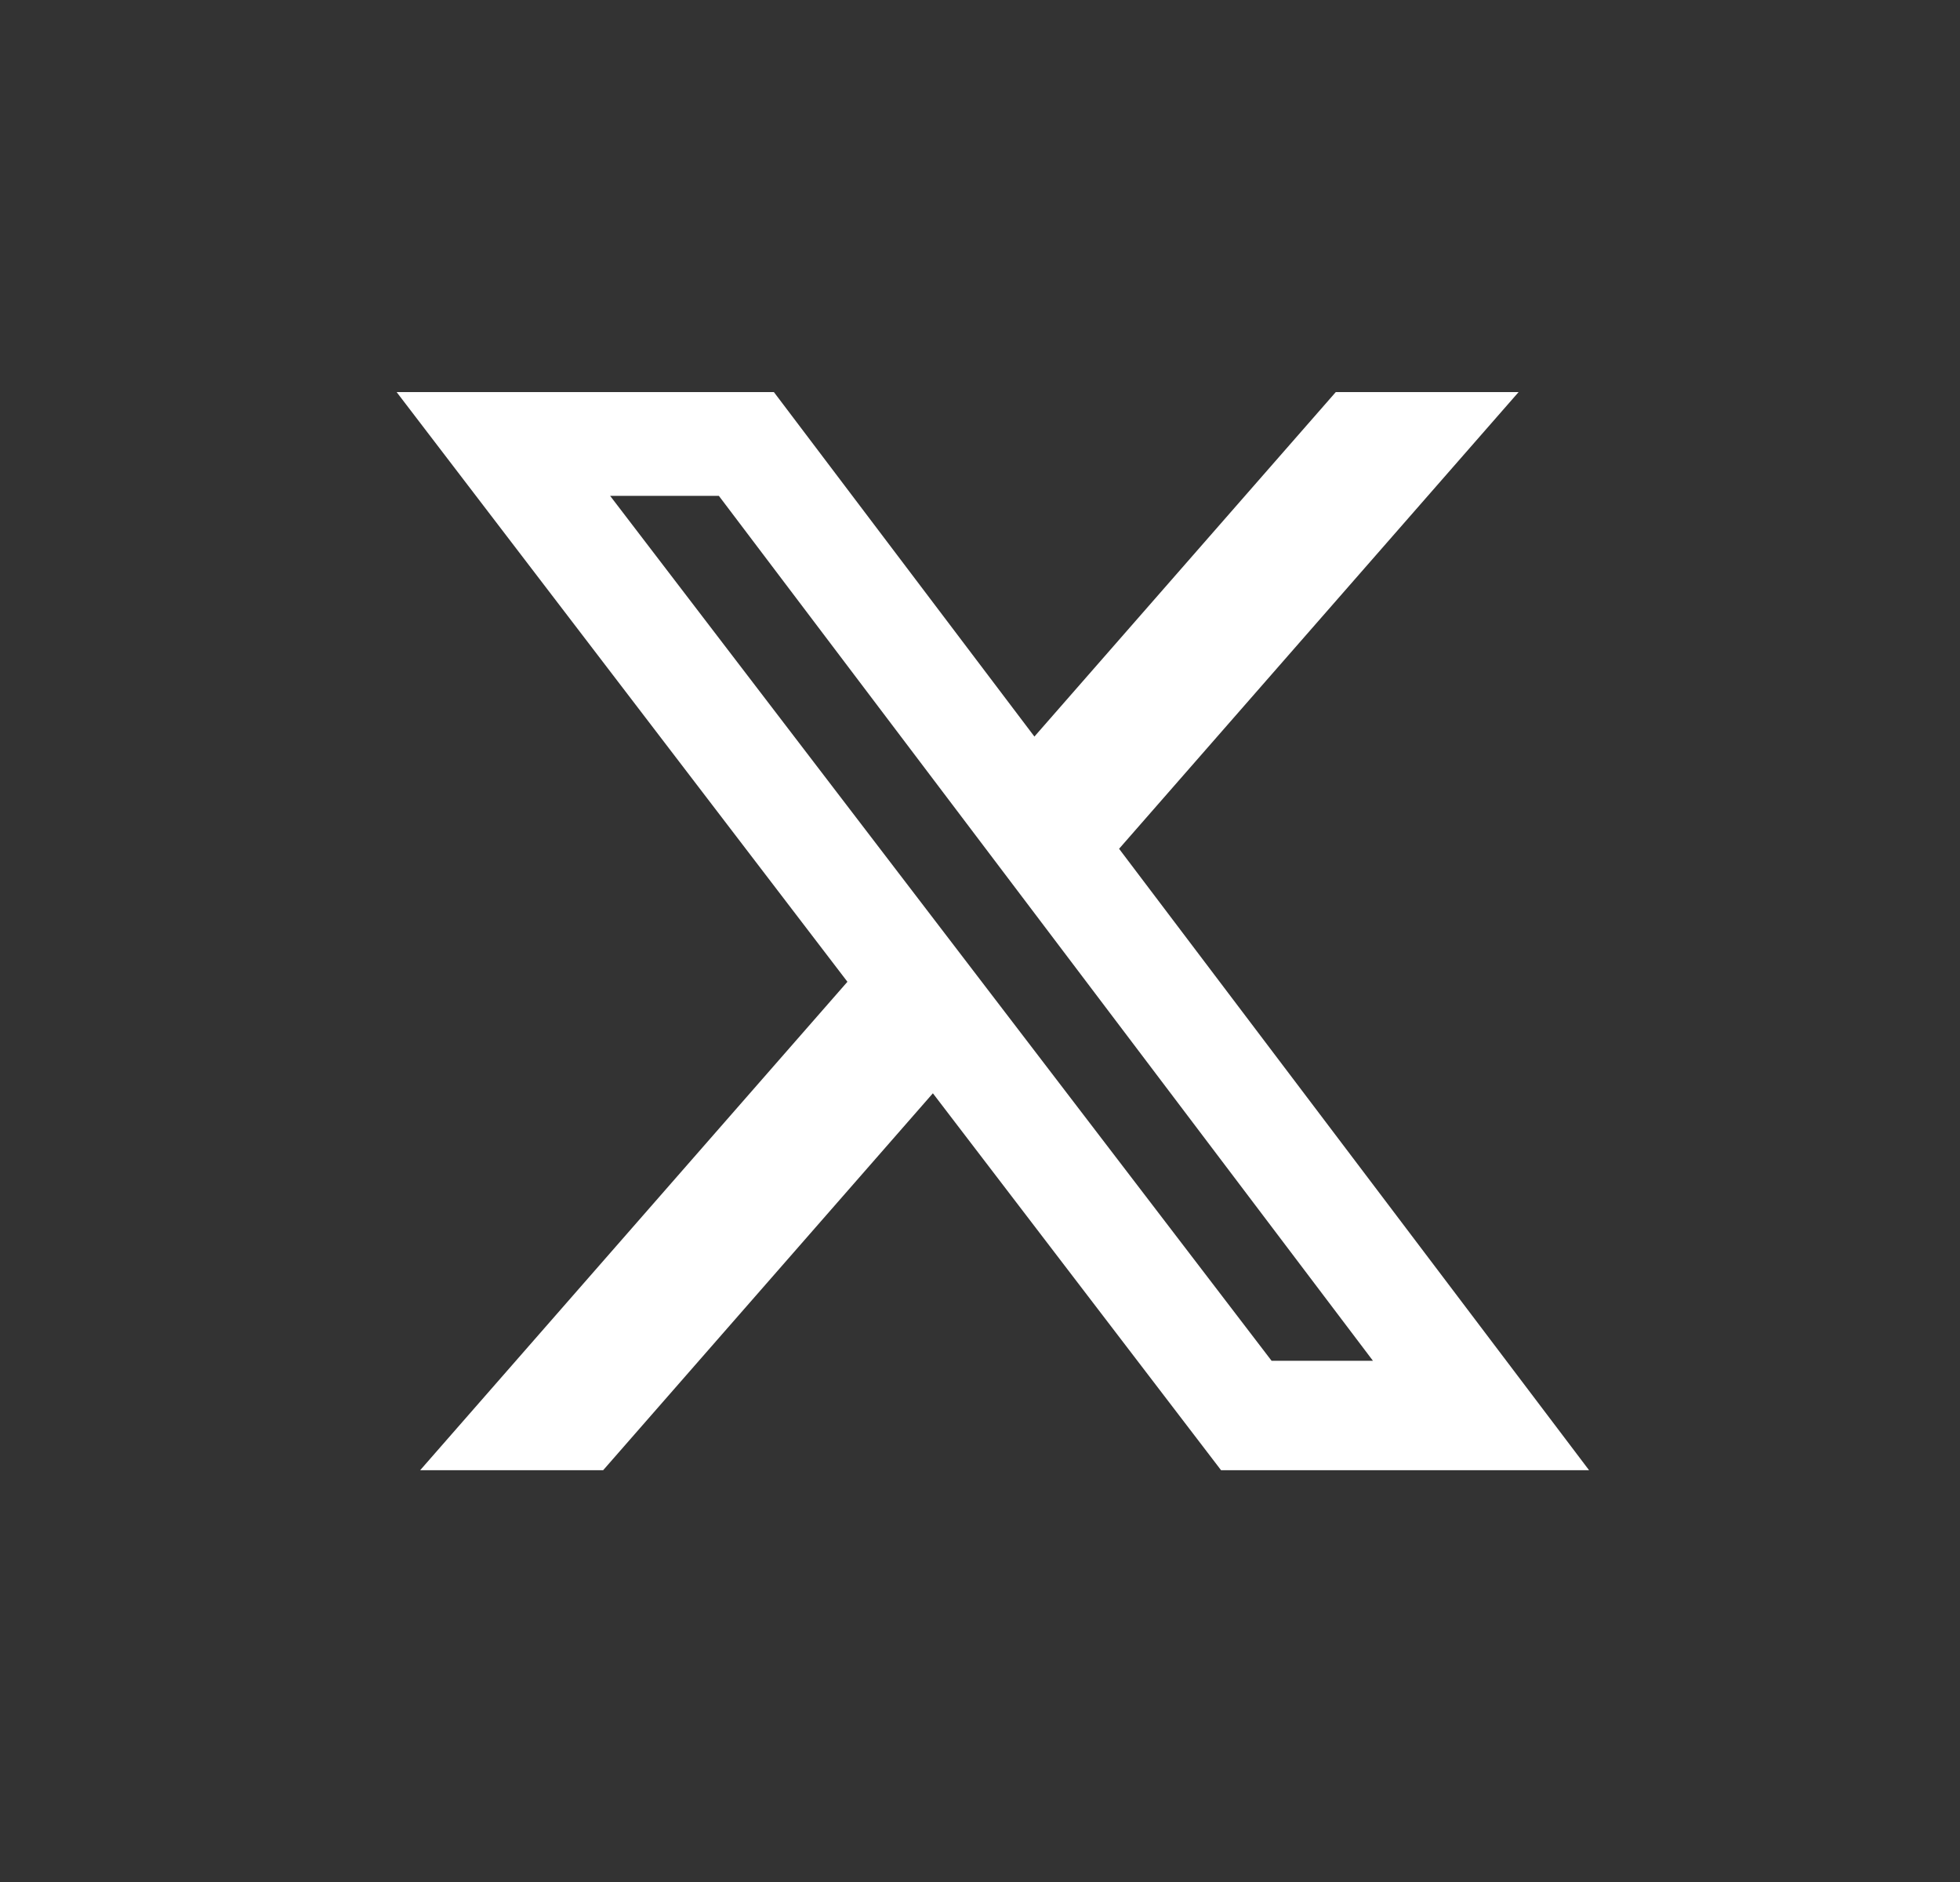<svg width="25" height="24" viewBox="0 0 25 24" fill="none" xmlns="http://www.w3.org/2000/svg">
<rect x="0" y="0" width="25" height="24" fill="#333333" stroke="none"/>
<path d="M17.038 5H19.37L14.274 10.824L20.269 18.749H15.575L11.899 13.942L7.693 18.749H5.359L10.809 12.52L5.059 5H9.871L13.194 9.393L17.038 5ZM16.219 17.353H17.512L9.169 6.323H7.782L16.219 17.353Z" fill="white"/>
</svg>
